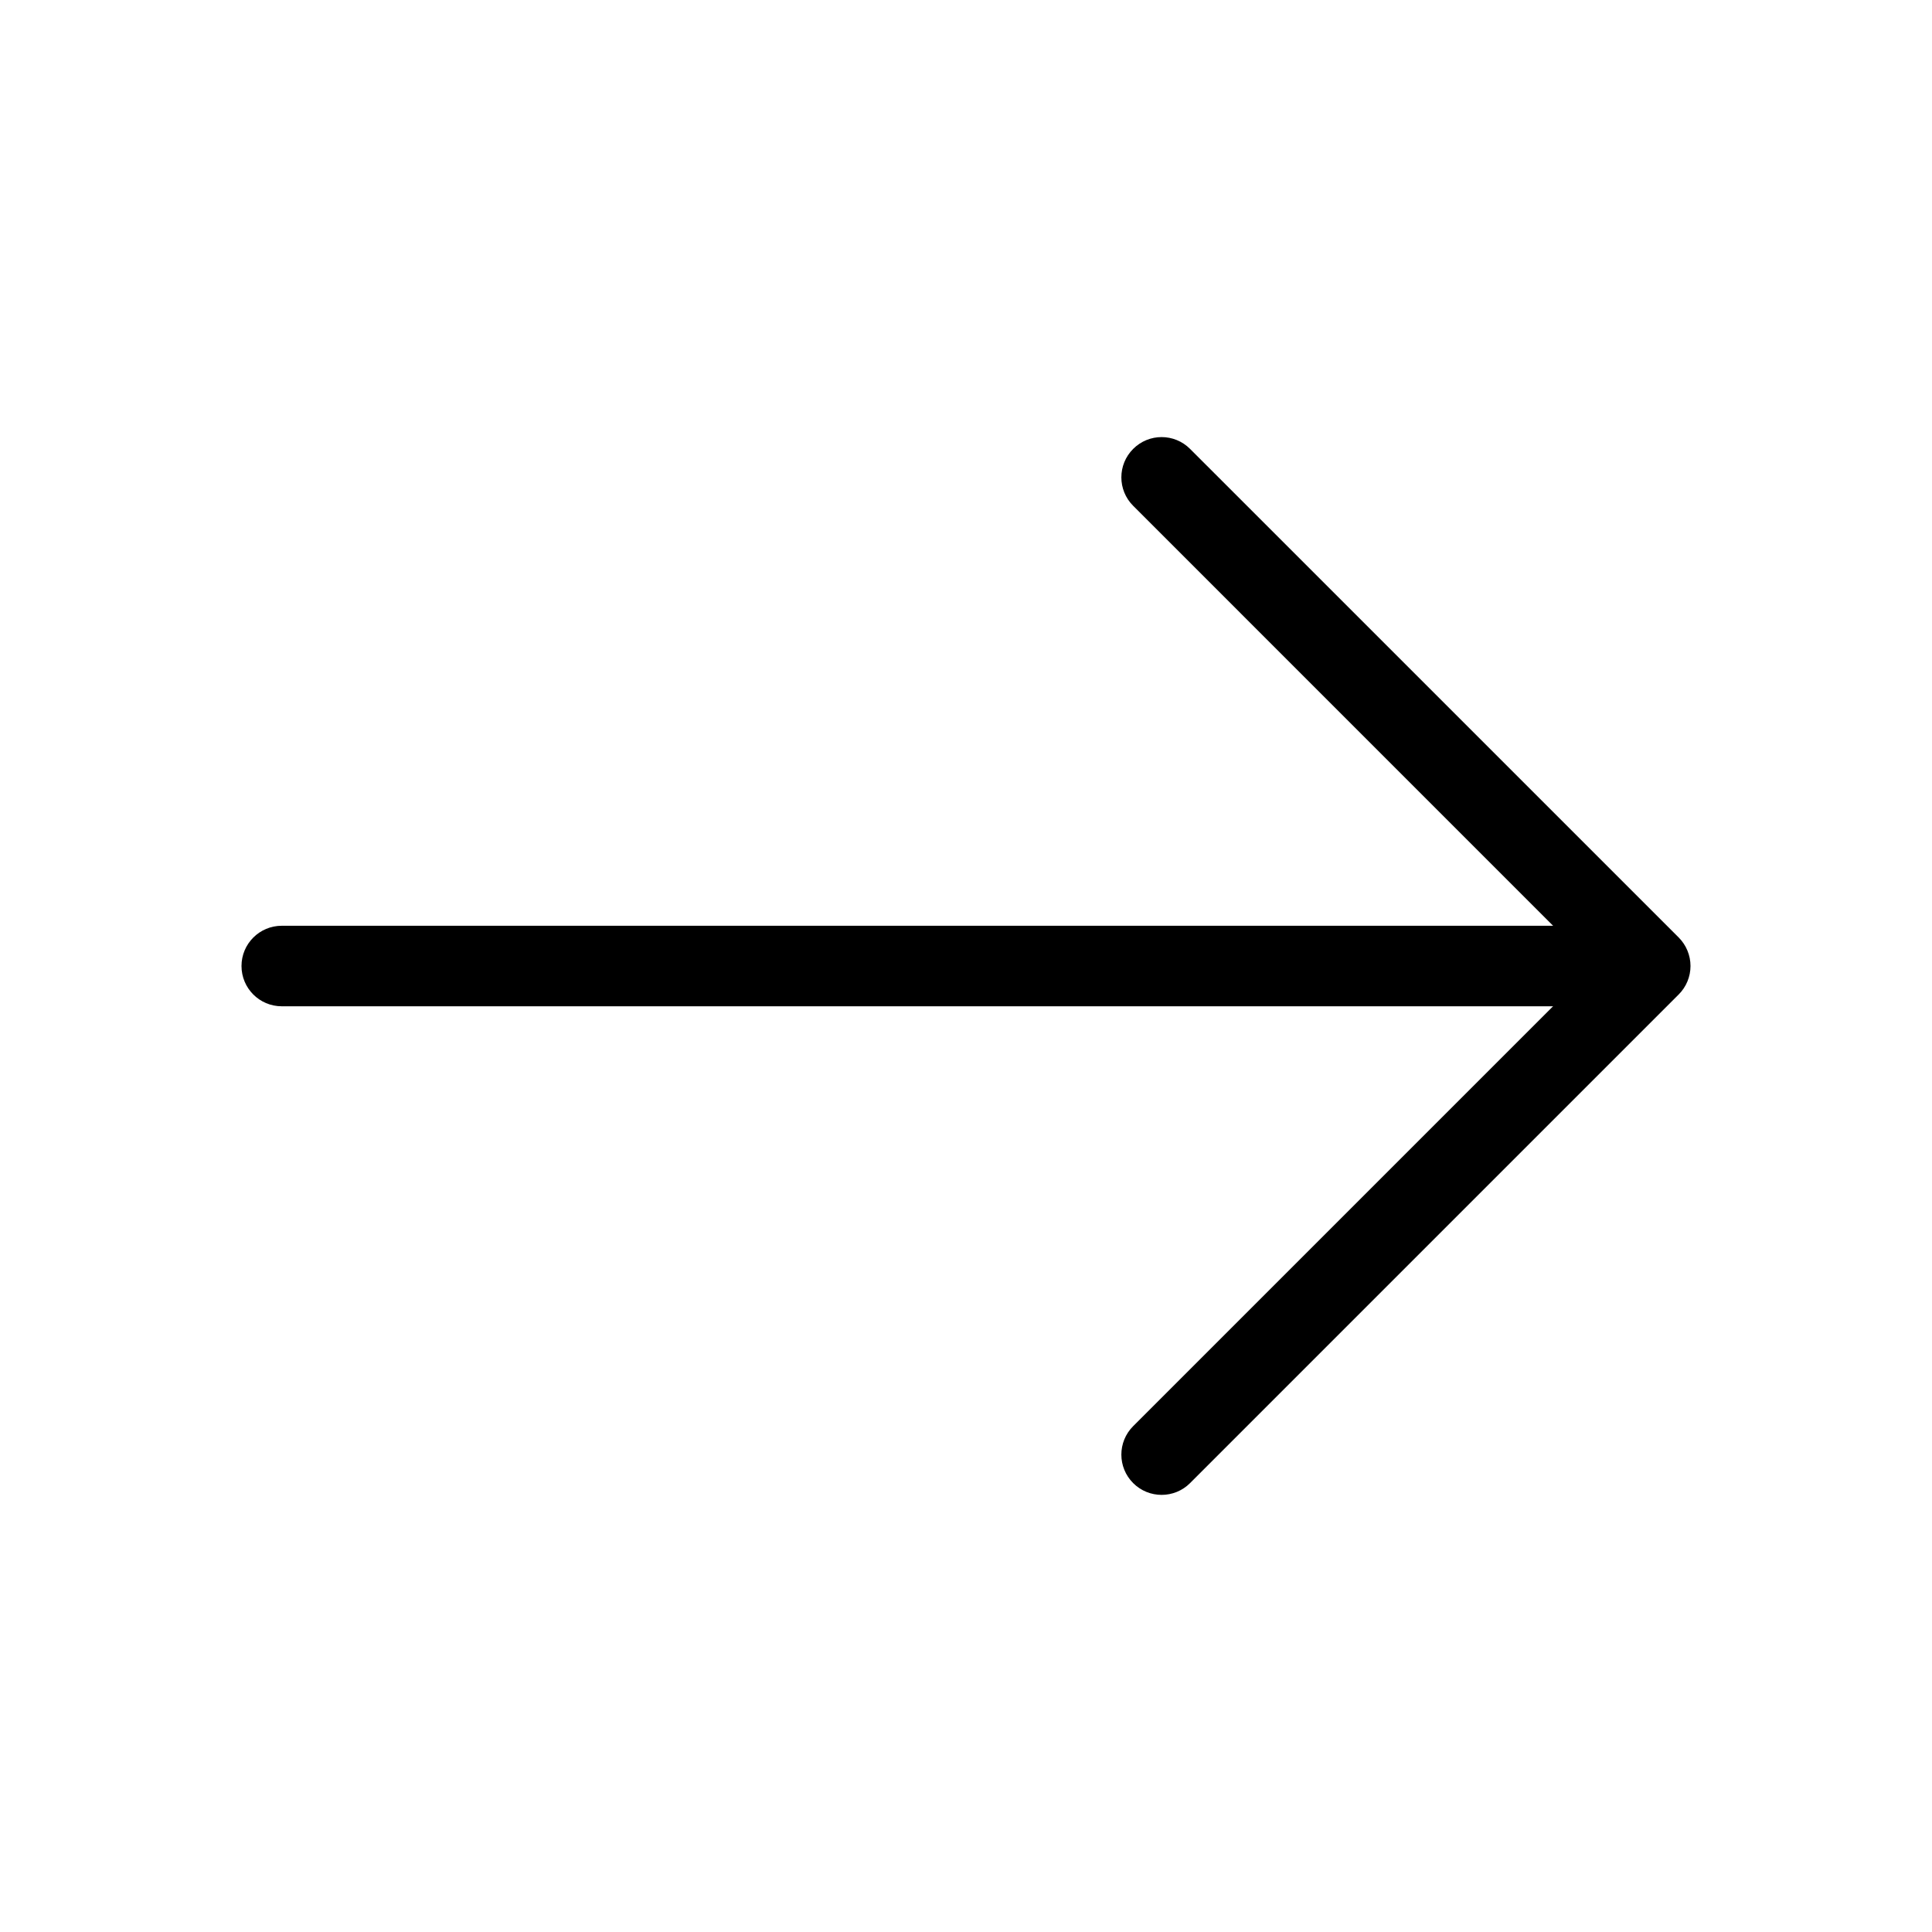 <svg width="40" height="40" viewBox="0 0 40 40" fill="none" xmlns="http://www.w3.org/2000/svg">
<path fill-rule="evenodd" clip-rule="evenodd" d="M23.461 9.294C23.786 8.968 24.314 8.968 24.639 9.294L34.756 19.41C34.912 19.567 35 19.779 35 20C35 20.221 34.912 20.433 34.756 20.589L24.639 30.706C24.314 31.031 23.786 31.031 23.461 30.706C23.135 30.38 23.135 29.853 23.461 29.527L32.988 20L23.461 10.472C23.135 10.147 23.135 9.619 23.461 9.294Z" fill="black"/>
<path fill-rule="evenodd" clip-rule="evenodd" d="M5 20C5 19.54 5.373 19.167 5.833 19.167H33.883C34.344 19.167 34.717 19.54 34.717 20C34.717 20.461 34.344 20.834 33.883 20.834H5.833C5.373 20.834 5 20.461 5 20Z" fill="black"/>
</svg>
